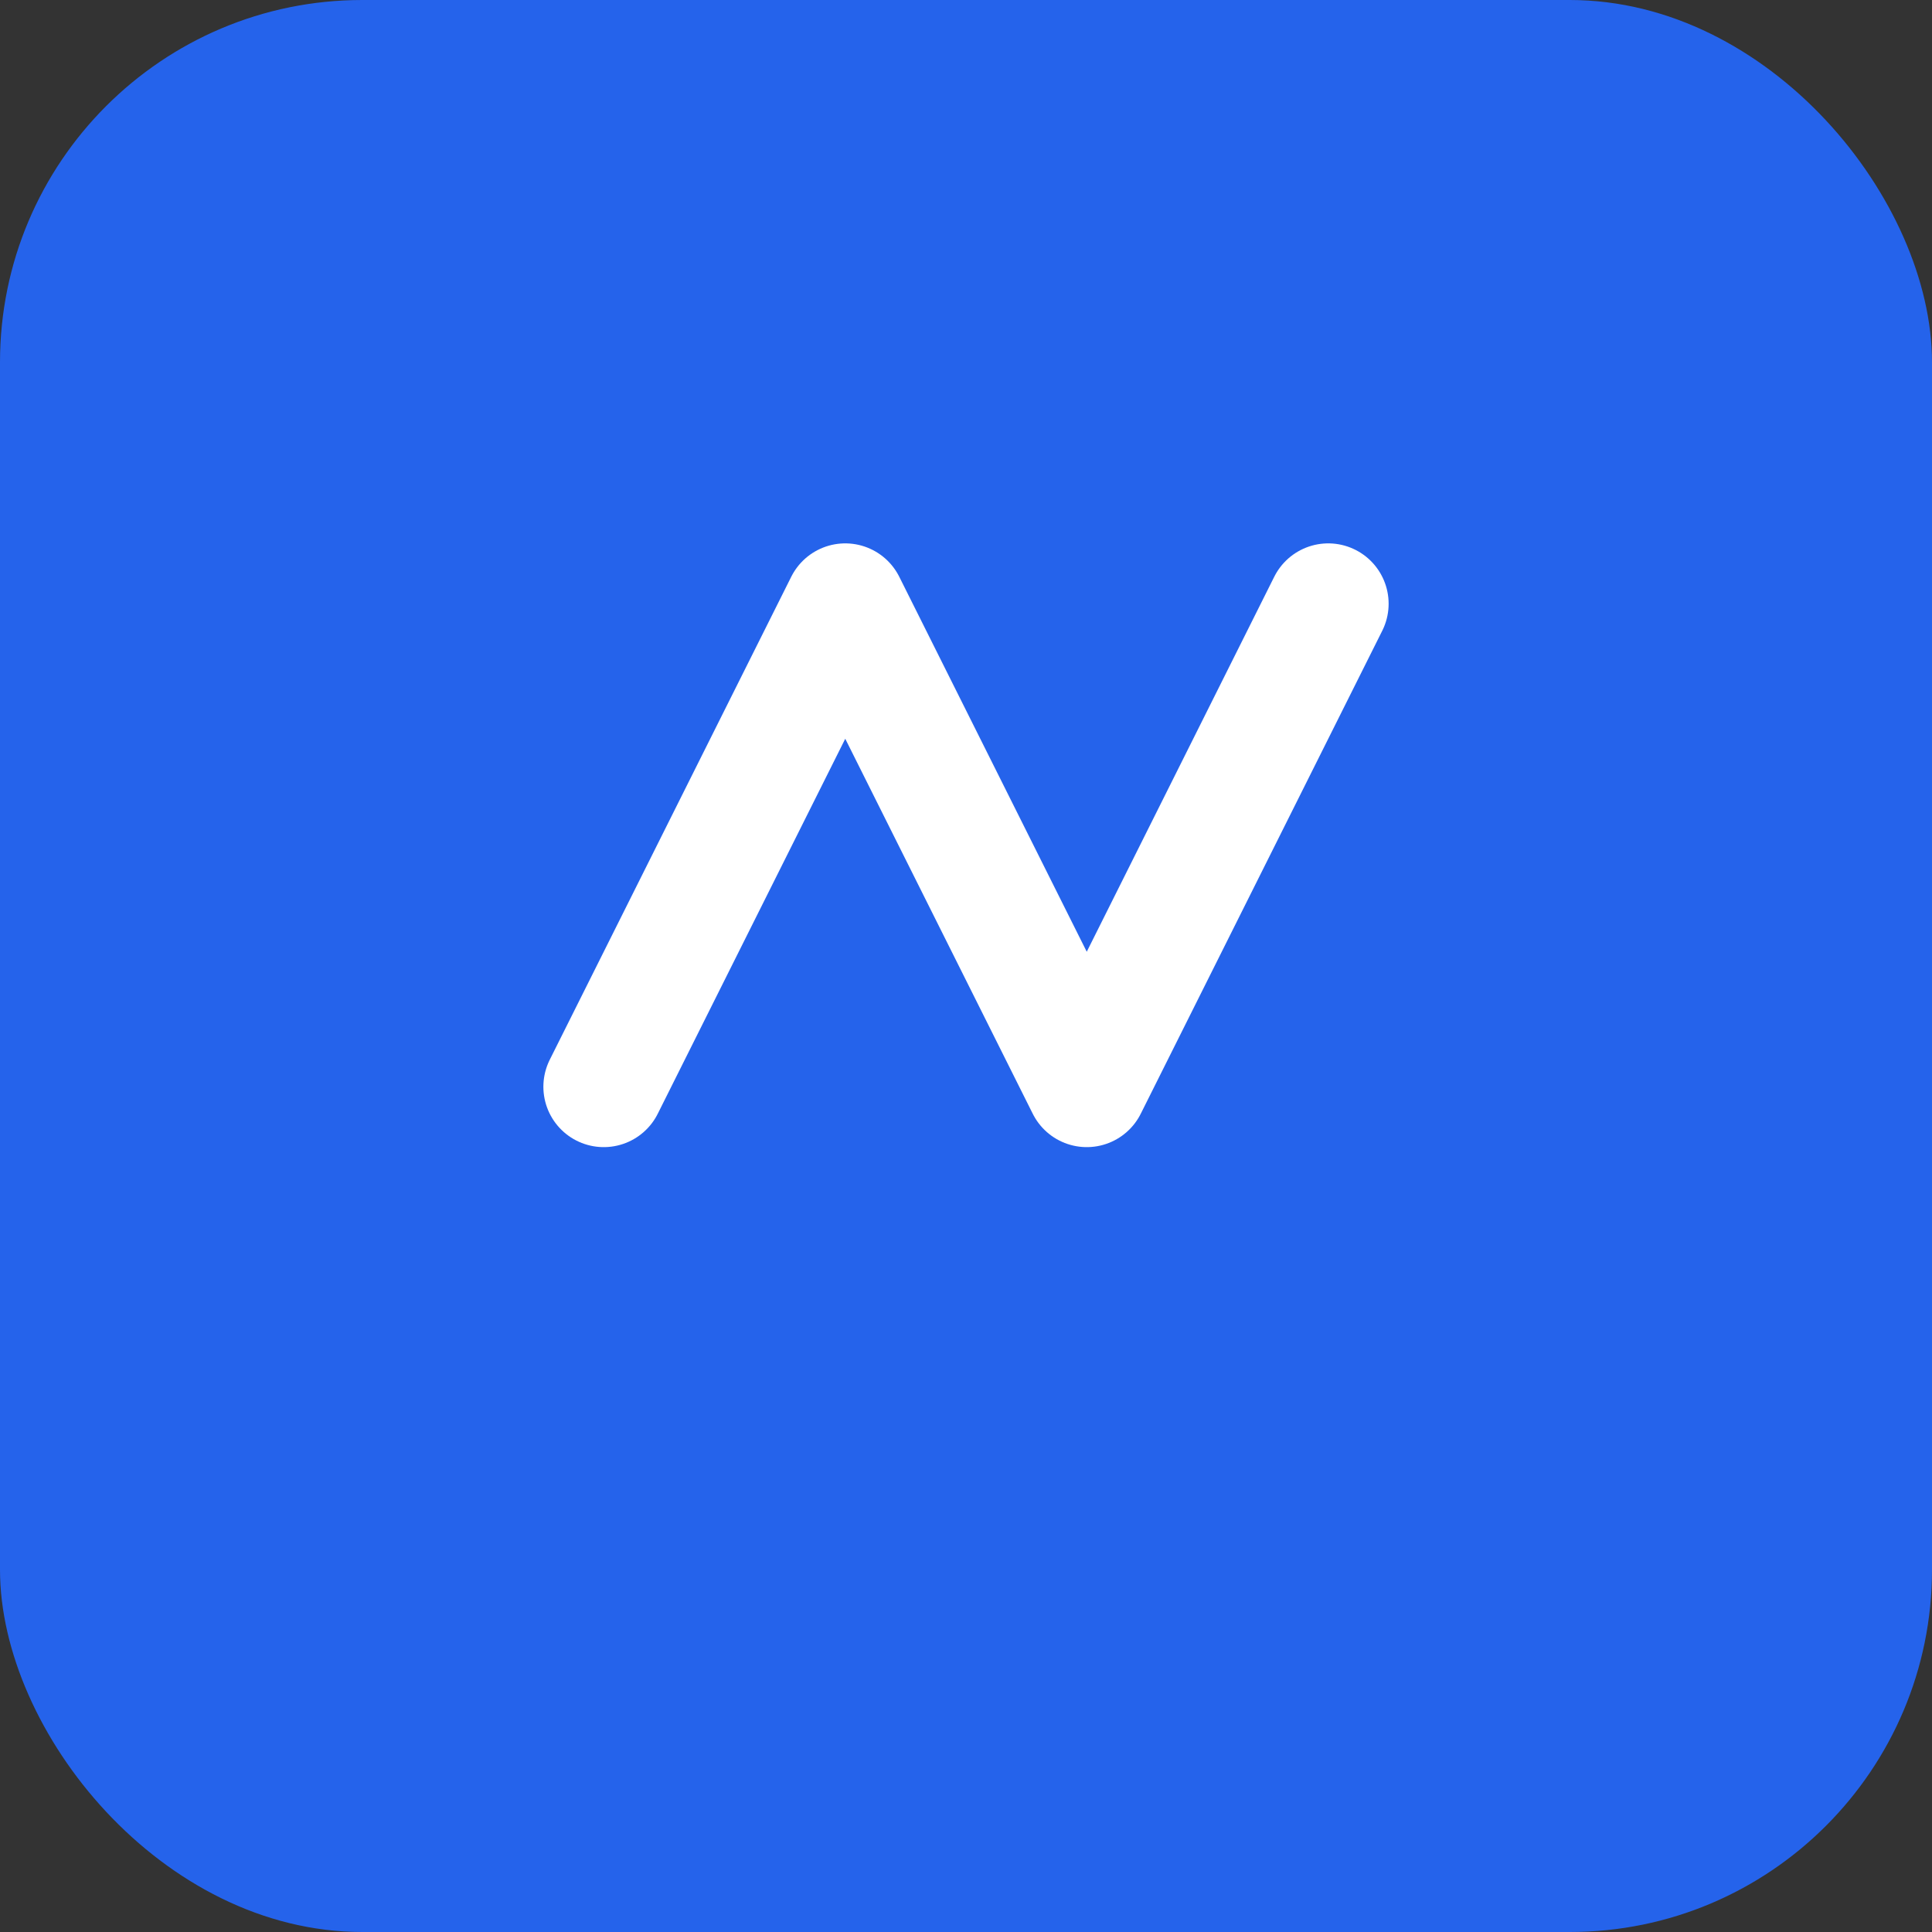 <svg xmlns="http://www.w3.org/2000/svg" viewBox="0 0 64 64" fill="none">
  <rect x="0" y="0" width="64" height="64" fill="#333333" stroke="none"/>
  <rect width="64" height="64" rx="12" fill="#2563EB"/>
  <path d="M20 36L28 20l8 16 8-16" stroke="#fff" stroke-width="4" stroke-linecap="round" stroke-linejoin="round"/>
</svg>
